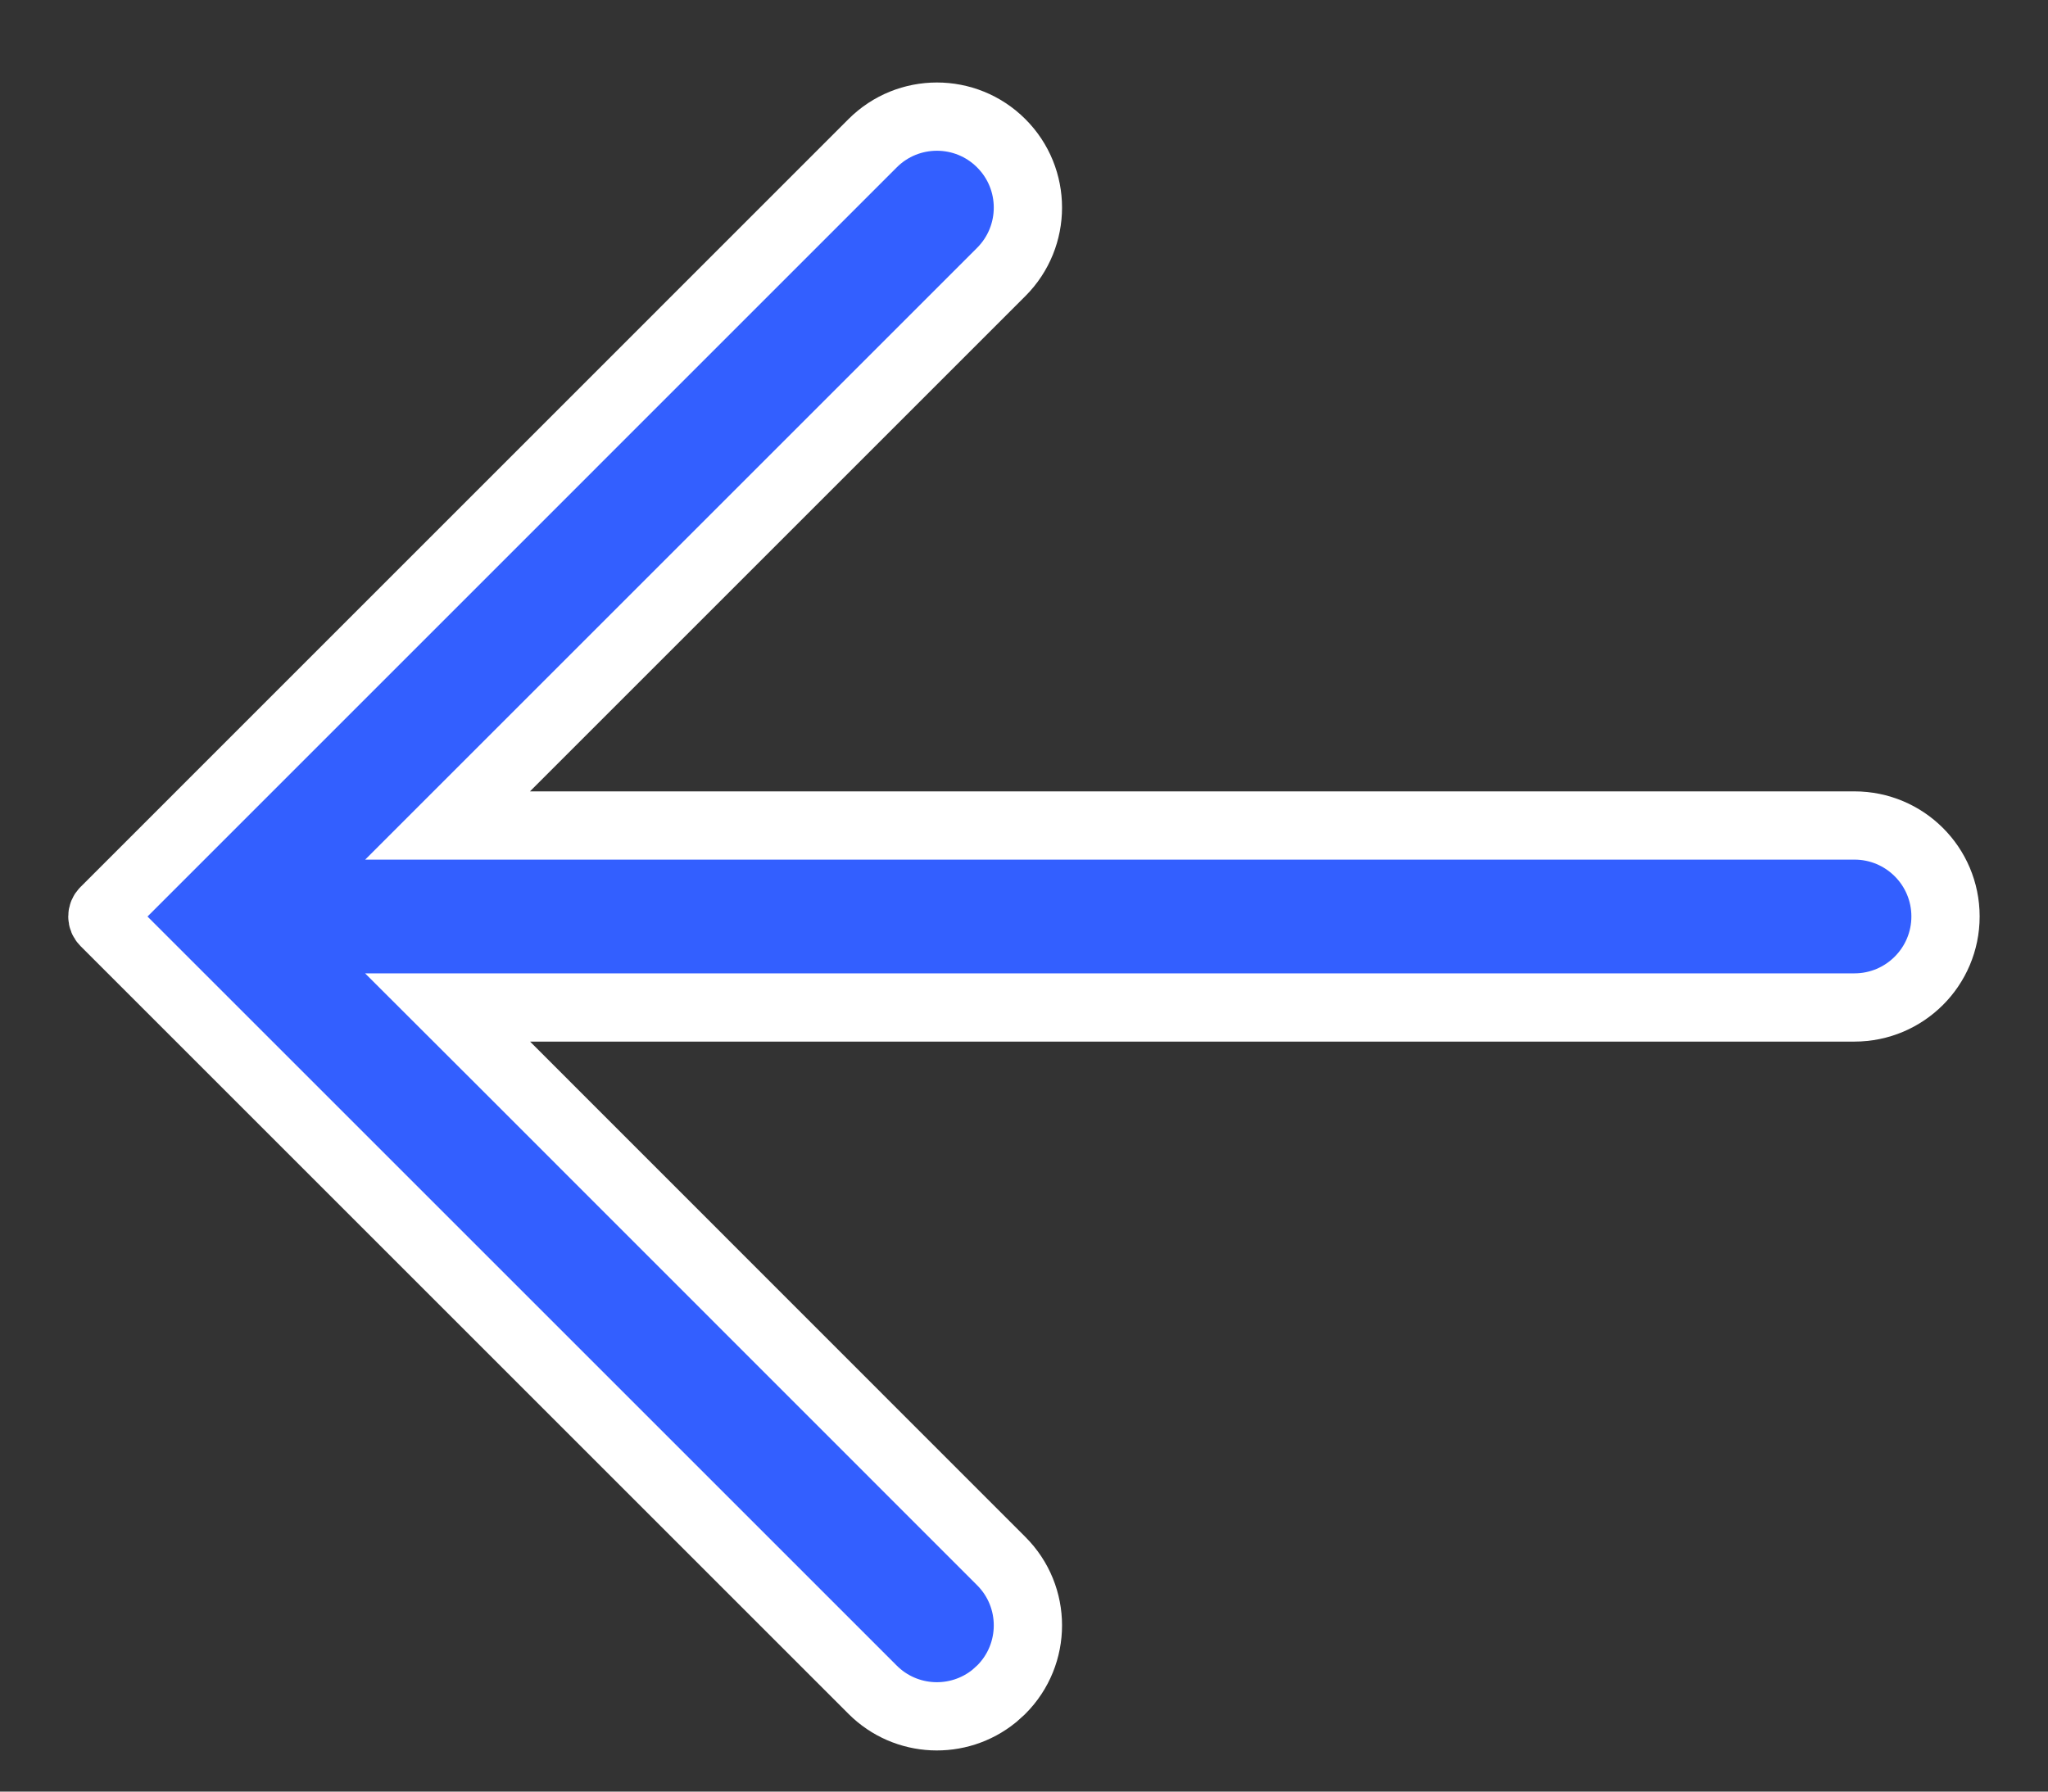<svg width="24" height="21" viewBox="0 0 24 21" fill="none" xmlns="http://www.w3.org/2000/svg">
<rect x="0" y="0" width="24" height="21" fill="#333333" stroke="none"/>
<path d="M11.733 1.679C11.317 1.263 10.642 1.263 10.226 1.679L1.226 10.68C1.191 10.714 1.191 10.771 1.226 10.806L10.226 19.806C10.616 20.196 11.233 20.22 11.652 19.879L11.733 19.806C12.15 19.389 12.15 18.714 11.733 18.298L5.928 12.491L5.245 11.809H21.732C22.321 11.809 22.799 11.331 22.799 10.742C22.799 10.153 22.321 9.676 21.732 9.676H5.245L11.733 3.188C12.15 2.771 12.15 2.095 11.733 1.679Z" fill="#335FFF" stroke="white" stroke-width="0.8"/>
</svg>
